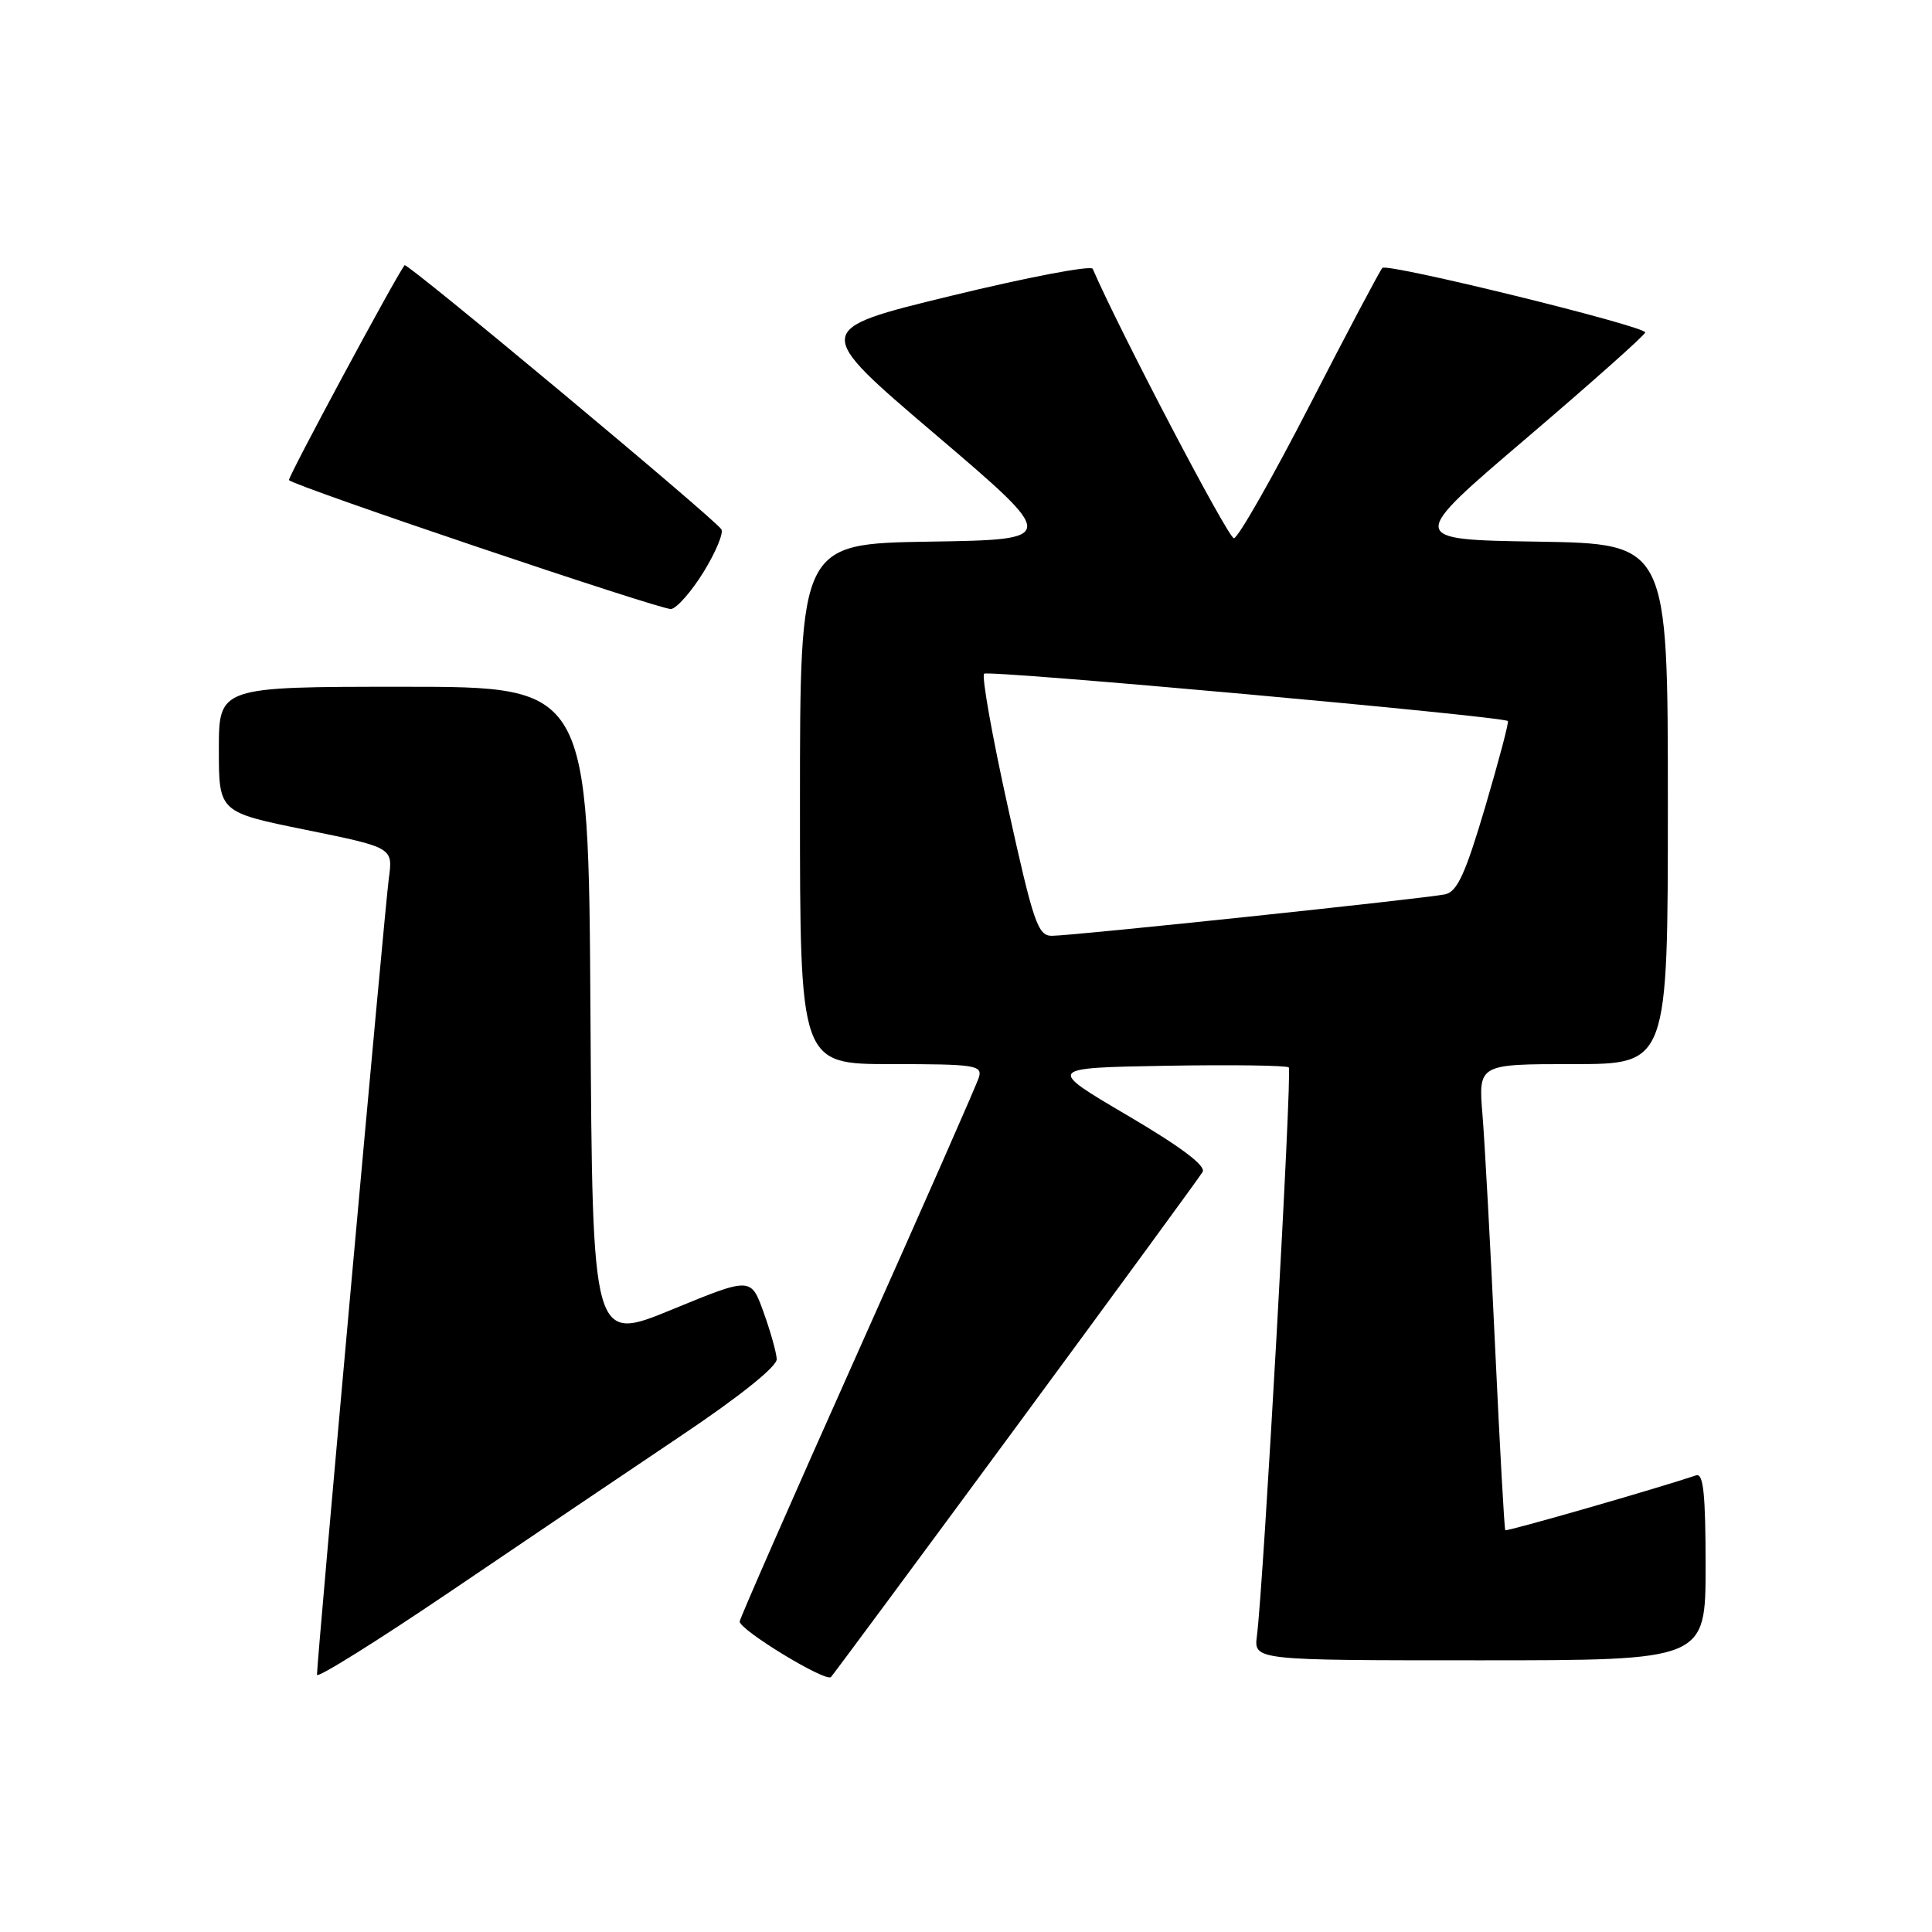 <?xml version="1.0" encoding="UTF-8" standalone="no"?>
<!DOCTYPE svg PUBLIC "-//W3C//DTD SVG 1.1//EN" "http://www.w3.org/Graphics/SVG/1.1/DTD/svg11.dtd" >
<svg xmlns="http://www.w3.org/2000/svg" xmlns:xlink="http://www.w3.org/1999/xlink" version="1.1" viewBox="0 0 256 256">
 <g >
 <path fill="currentColor"
d=" M 90.25 190.24 C 98.01 185.04 102.97 181.06 102.92 180.09 C 102.88 179.22 102.09 176.41 101.17 173.86 C 99.50 169.22 99.50 169.22 89.00 173.54 C 78.50 177.85 78.50 177.85 78.24 134.42 C 77.98 91.00 77.98 91.00 53.49 91.00 C 29.00 91.00 29.00 91.00 29.00 99.31 C 29.00 107.62 29.00 107.62 40.54 109.96 C 52.08 112.31 52.08 112.31 51.52 116.40 C 50.99 120.32 42.00 219.96 42.00 221.92 C 42.00 222.43 49.99 217.44 59.75 210.83 C 69.51 204.21 83.24 194.95 90.25 190.24 Z  M 134.70 189.00 C 147.86 171.12 158.96 155.96 159.35 155.29 C 159.83 154.48 156.50 151.98 149.38 147.79 C 138.68 141.50 138.68 141.50 154.48 141.22 C 163.17 141.07 170.50 141.17 170.77 141.44 C 171.24 141.91 167.42 210.07 166.55 216.75 C 166.13 220.00 166.13 220.00 196.06 220.00 C 226.00 220.00 226.00 220.00 226.00 207.53 C 226.00 198.00 225.71 195.16 224.75 195.49 C 219.61 197.22 199.64 202.97 199.46 202.76 C 199.33 202.62 198.73 191.70 198.11 178.50 C 197.50 165.30 196.74 151.46 196.44 147.75 C 195.88 141.00 195.88 141.00 208.44 141.00 C 221.00 141.00 221.00 141.00 221.00 106.52 C 221.00 72.05 221.00 72.05 203.75 71.77 C 186.50 71.50 186.50 71.50 202.25 58.07 C 210.91 50.68 218.00 44.37 218.00 44.05 C 218.00 43.21 183.84 34.82 183.17 35.50 C 182.87 35.80 178.54 43.97 173.56 53.66 C 168.58 63.34 164.05 71.29 163.50 71.32 C 162.76 71.36 148.29 43.73 144.79 35.62 C 144.58 35.13 136.13 36.74 126.02 39.20 C 107.62 43.67 107.62 43.67 123.96 57.58 C 140.29 71.50 140.29 71.50 123.14 71.77 C 106.00 72.05 106.00 72.05 106.00 106.52 C 106.00 141.00 106.00 141.00 118.12 141.00 C 129.19 141.00 130.19 141.15 129.71 142.75 C 129.42 143.71 122.16 160.19 113.59 179.36 C 105.02 198.53 98.01 214.51 98.01 214.86 C 98.04 216.01 109.45 222.95 110.11 222.21 C 110.47 221.82 121.53 206.88 134.70 189.00 Z  M 93.24 75.77 C 94.84 73.17 95.89 70.64 95.59 70.14 C 94.73 68.76 53.92 34.73 53.61 35.14 C 52.38 36.75 38.05 63.38 38.29 63.62 C 39.16 64.49 87.71 80.87 88.92 80.70 C 89.69 80.59 91.64 78.37 93.24 75.77 Z  M 133.55 106.94 C 131.47 97.56 130.06 89.61 130.40 89.27 C 130.92 88.75 198.92 94.89 199.80 95.54 C 199.96 95.66 198.61 100.78 196.80 106.91 C 194.18 115.77 193.09 118.15 191.50 118.50 C 188.90 119.06 142.09 124.00 139.38 124.00 C 137.52 124.00 136.94 122.31 133.55 106.94 Z "/>
</g>
</svg>